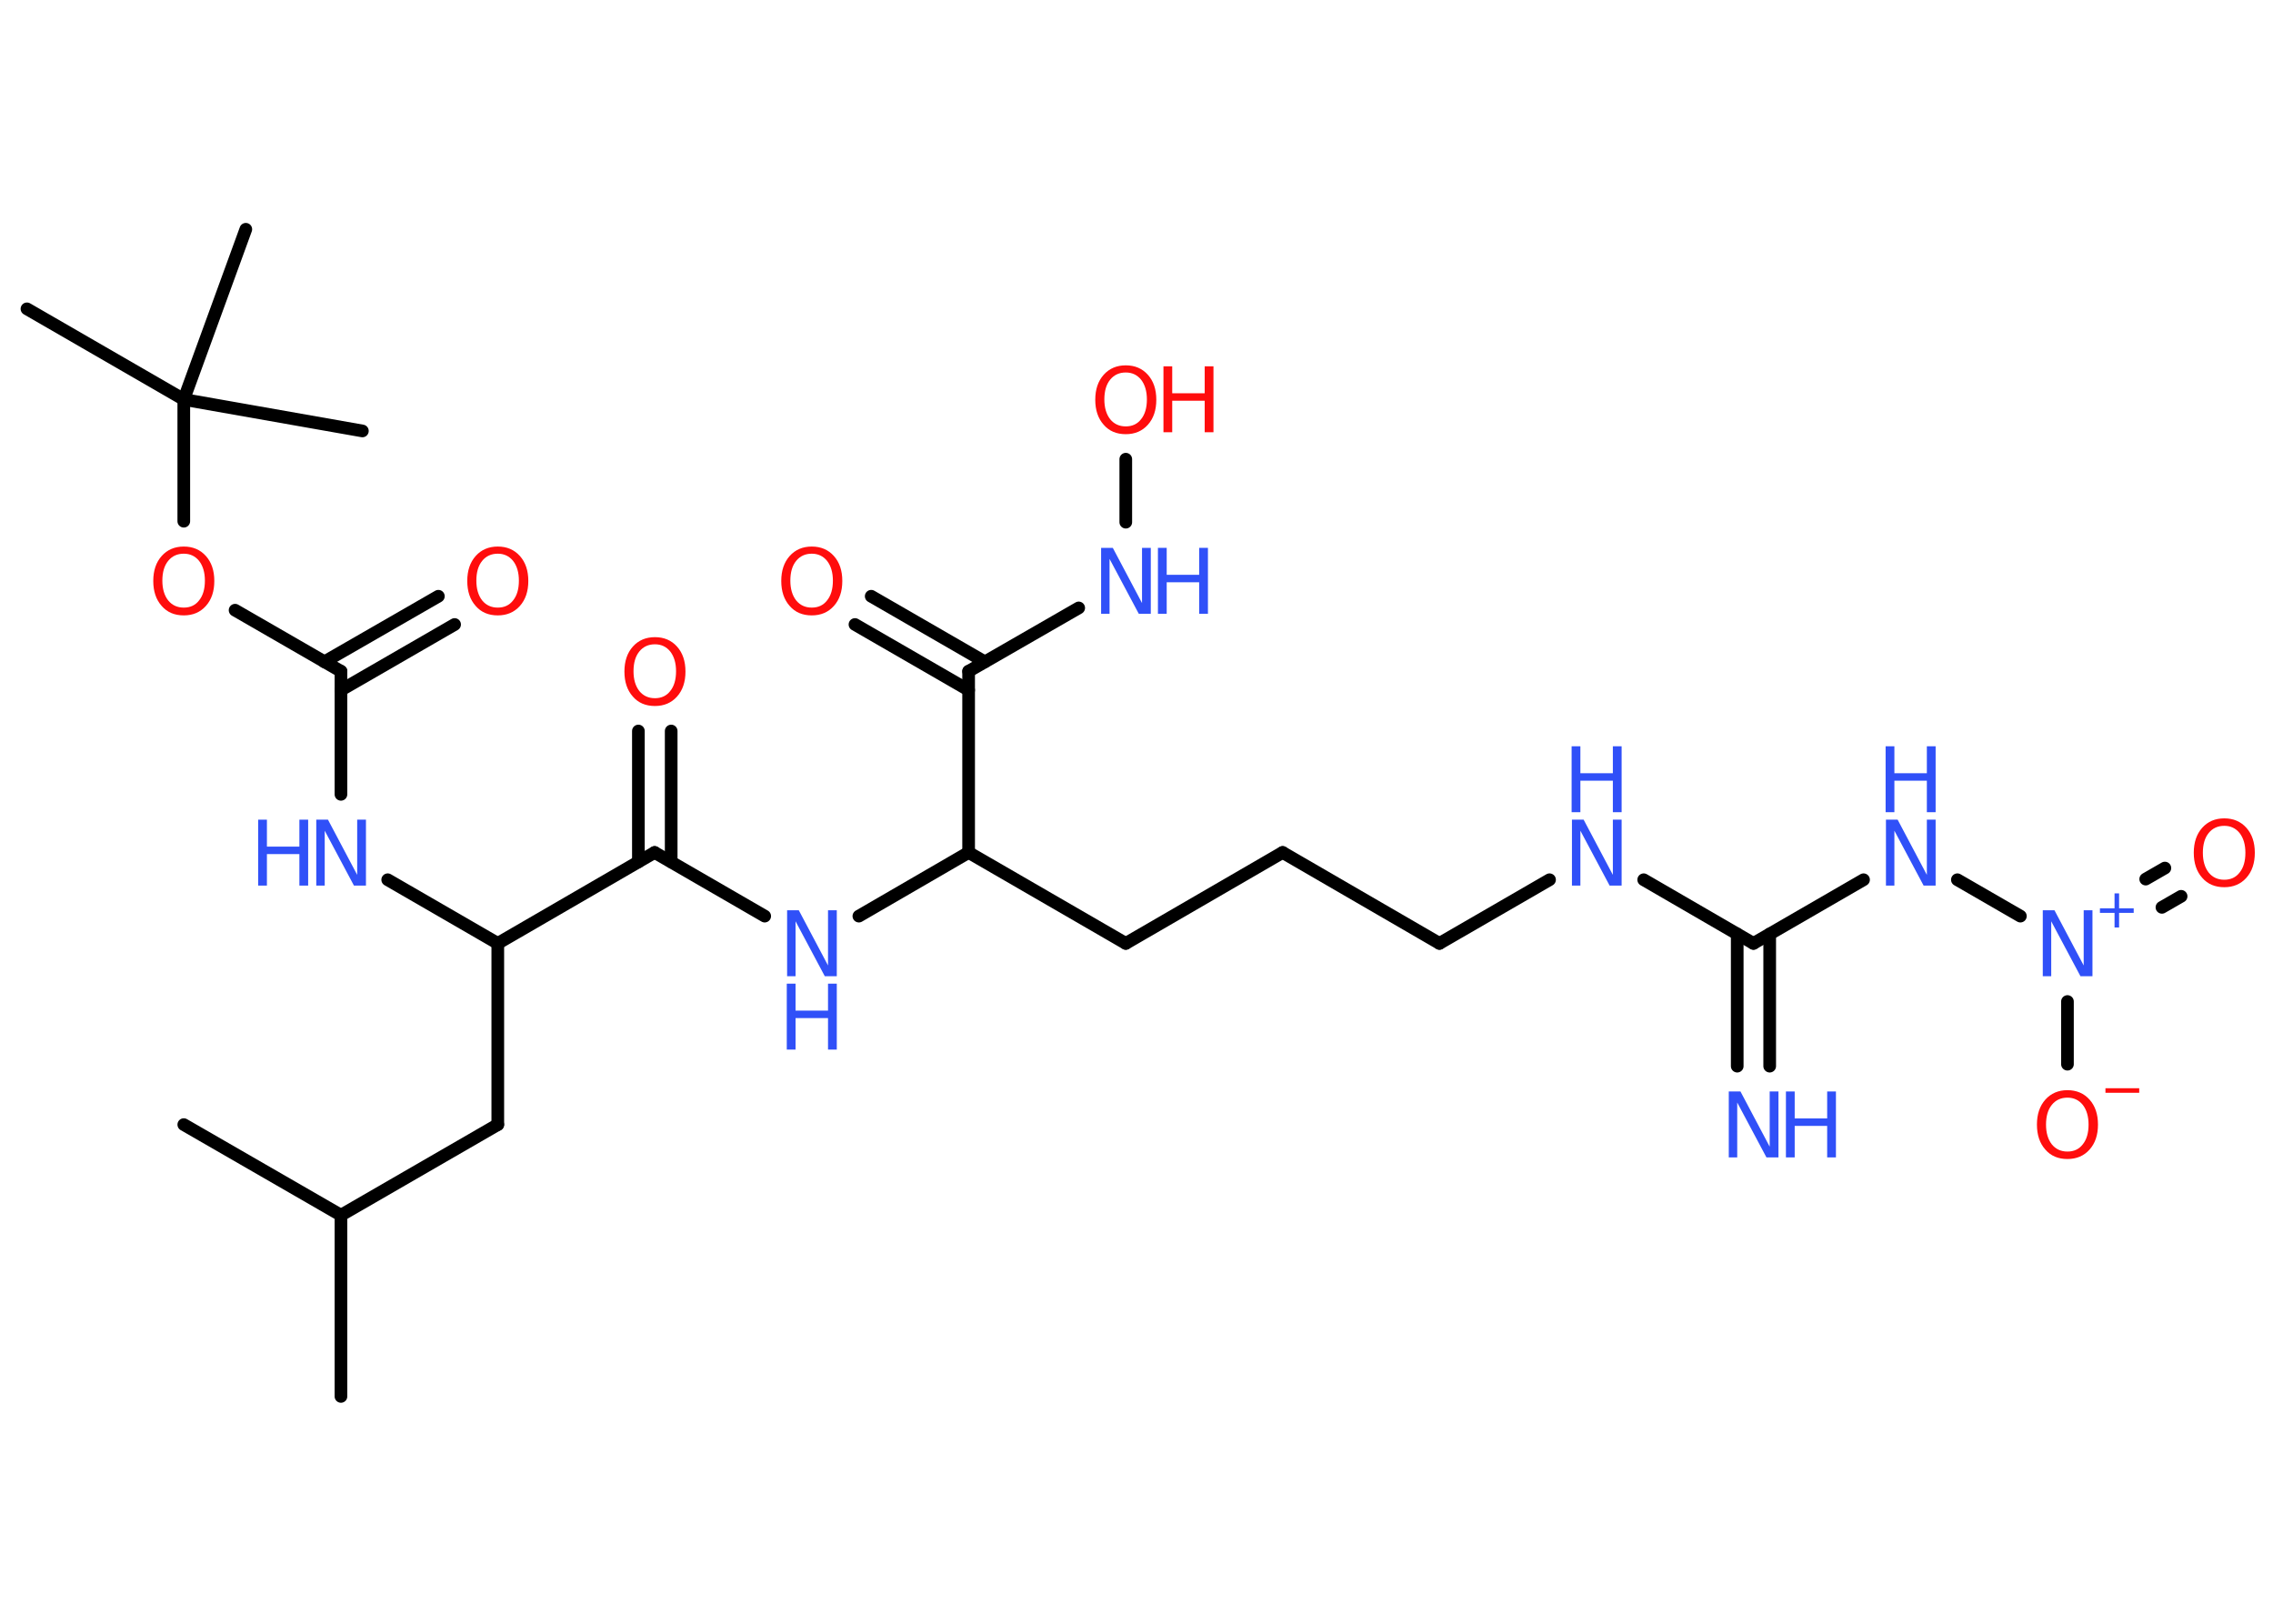 <?xml version='1.0' encoding='UTF-8'?>
<!DOCTYPE svg PUBLIC "-//W3C//DTD SVG 1.1//EN" "http://www.w3.org/Graphics/SVG/1.1/DTD/svg11.dtd">
<svg version='1.2' xmlns='http://www.w3.org/2000/svg' xmlns:xlink='http://www.w3.org/1999/xlink' width='70.0mm' height='50.0mm' viewBox='0 0 70.0 50.0'>
  <desc>Generated by the Chemistry Development Kit (http://github.com/cdk)</desc>
  <g stroke-linecap='round' stroke-linejoin='round' stroke='#000000' stroke-width='.39' fill='#3050F8'>
    <rect x='.0' y='.0' width='70.0' height='50.0' fill='#FFFFFF' stroke='none'/>
    <g id='mol1' class='mol'>
      <line id='mol1bnd1' class='bond' x1='5.66' y1='34.63' x2='10.5' y2='37.42'/>
      <line id='mol1bnd2' class='bond' x1='10.5' y1='37.42' x2='10.5' y2='43.0'/>
      <line id='mol1bnd3' class='bond' x1='10.5' y1='37.42' x2='15.33' y2='34.63'/>
      <line id='mol1bnd4' class='bond' x1='15.33' y1='34.63' x2='15.33' y2='29.05'/>
      <line id='mol1bnd5' class='bond' x1='15.33' y1='29.05' x2='11.94' y2='27.09'/>
      <line id='mol1bnd6' class='bond' x1='10.5' y1='24.46' x2='10.5' y2='20.67'/>
      <g id='mol1bnd7' class='bond'>
        <line x1='9.99' y1='20.38' x2='13.5' y2='18.36'/>
        <line x1='10.5' y1='21.25' x2='14.0' y2='19.23'/>
      </g>
      <line id='mol1bnd8' class='bond' x1='10.5' y1='20.67' x2='7.24' y2='18.79'/>
      <line id='mol1bnd9' class='bond' x1='5.66' y1='16.05' x2='5.66' y2='12.3'/>
      <line id='mol1bnd10' class='bond' x1='5.66' y1='12.3' x2='.83' y2='9.51'/>
      <line id='mol1bnd11' class='bond' x1='5.66' y1='12.3' x2='7.57' y2='7.06'/>
      <line id='mol1bnd12' class='bond' x1='5.66' y1='12.3' x2='11.16' y2='13.27'/>
      <line id='mol1bnd13' class='bond' x1='15.33' y1='29.05' x2='20.16' y2='26.25'/>
      <g id='mol1bnd14' class='bond'>
        <line x1='19.66' y1='26.54' x2='19.66' y2='22.51'/>
        <line x1='20.67' y1='26.54' x2='20.67' y2='22.51'/>
      </g>
      <line id='mol1bnd15' class='bond' x1='20.16' y1='26.25' x2='23.55' y2='28.21'/>
      <line id='mol1bnd16' class='bond' x1='26.45' y1='28.21' x2='29.83' y2='26.25'/>
      <line id='mol1bnd17' class='bond' x1='29.83' y1='26.25' x2='34.67' y2='29.05'/>
      <line id='mol1bnd18' class='bond' x1='34.67' y1='29.05' x2='39.5' y2='26.25'/>
      <line id='mol1bnd19' class='bond' x1='39.5' y1='26.25' x2='44.33' y2='29.05'/>
      <line id='mol1bnd20' class='bond' x1='44.33' y1='29.05' x2='47.72' y2='27.09'/>
      <line id='mol1bnd21' class='bond' x1='50.62' y1='27.09' x2='54.0' y2='29.05'/>
      <g id='mol1bnd22' class='bond'>
        <line x1='54.5' y1='28.76' x2='54.5' y2='32.83'/>
        <line x1='53.5' y1='28.76' x2='53.5' y2='32.83'/>
      </g>
      <line id='mol1bnd23' class='bond' x1='54.0' y1='29.05' x2='57.39' y2='27.09'/>
      <line id='mol1bnd24' class='bond' x1='60.28' y1='27.09' x2='62.22' y2='28.21'/>
      <g id='mol1bnd25' class='bond'>
        <line x1='66.08' y1='27.07' x2='66.67' y2='26.73'/>
        <line x1='66.58' y1='27.94' x2='67.17' y2='27.6'/>
      </g>
      <line id='mol1bnd26' class='bond' x1='63.67' y1='30.84' x2='63.67' y2='32.77'/>
      <line id='mol1bnd27' class='bond' x1='29.83' y1='26.25' x2='29.83' y2='20.67'/>
      <g id='mol1bnd28' class='bond'>
        <line x1='29.83' y1='21.25' x2='26.33' y2='19.23'/>
        <line x1='30.33' y1='20.38' x2='26.83' y2='18.36'/>
      </g>
      <line id='mol1bnd29' class='bond' x1='29.83' y1='20.67' x2='33.22' y2='18.72'/>
      <line id='mol1bnd30' class='bond' x1='34.67' y1='16.08' x2='34.67' y2='14.14'/>
      <g id='mol1atm6' class='atom'>
        <path d='M9.73 25.24h.37l.9 1.7v-1.7h.27v2.03h-.37l-.9 -1.69v1.69h-.26v-2.03z' stroke='none'/>
        <path d='M7.95 25.24h.27v.83h1.0v-.83h.27v2.03h-.27v-.97h-1.0v.97h-.27v-2.03z' stroke='none'/>
      </g>
      <path id='mol1atm8' class='atom' d='M15.33 17.05q-.3 .0 -.48 .22q-.18 .22 -.18 .61q.0 .38 .18 .61q.18 .22 .48 .22q.3 .0 .47 -.22q.18 -.22 .18 -.61q.0 -.38 -.18 -.61q-.18 -.22 -.47 -.22zM15.33 16.83q.42 .0 .68 .29q.26 .29 .26 .77q.0 .48 -.26 .77q-.26 .29 -.68 .29q-.43 .0 -.68 -.29q-.26 -.29 -.26 -.77q.0 -.48 .26 -.77q.26 -.29 .68 -.29z' stroke='none' fill='#FF0D0D'/>
      <path id='mol1atm9' class='atom' d='M5.66 17.05q-.3 .0 -.48 .22q-.18 .22 -.18 .61q.0 .38 .18 .61q.18 .22 .48 .22q.3 .0 .47 -.22q.18 -.22 .18 -.61q.0 -.38 -.18 -.61q-.18 -.22 -.47 -.22zM5.66 16.83q.42 .0 .68 .29q.26 .29 .26 .77q.0 .48 -.26 .77q-.26 .29 -.68 .29q-.43 .0 -.68 -.29q-.26 -.29 -.26 -.77q.0 -.48 .26 -.77q.26 -.29 .68 -.29z' stroke='none' fill='#FF0D0D'/>
      <path id='mol1atm15' class='atom' d='M20.17 19.84q-.3 .0 -.48 .22q-.18 .22 -.18 .61q.0 .38 .18 .61q.18 .22 .48 .22q.3 .0 .47 -.22q.18 -.22 .18 -.61q.0 -.38 -.18 -.61q-.18 -.22 -.47 -.22zM20.17 19.62q.42 .0 .68 .29q.26 .29 .26 .77q.0 .48 -.26 .77q-.26 .29 -.68 .29q-.43 .0 -.68 -.29q-.26 -.29 -.26 -.77q.0 -.48 .26 -.77q.26 -.29 .68 -.29z' stroke='none' fill='#FF0D0D'/>
      <g id='mol1atm16' class='atom'>
        <path d='M24.23 28.03h.37l.9 1.7v-1.7h.27v2.03h-.37l-.9 -1.69v1.69h-.26v-2.03z' stroke='none'/>
        <path d='M24.23 30.29h.27v.83h1.0v-.83h.27v2.03h-.27v-.97h-1.0v.97h-.27v-2.03z' stroke='none'/>
      </g>
      <g id='mol1atm21' class='atom'>
        <path d='M48.4 25.24h.37l.9 1.7v-1.7h.27v2.03h-.37l-.9 -1.69v1.69h-.26v-2.03z' stroke='none'/>
        <path d='M48.4 22.98h.27v.83h1.0v-.83h.27v2.03h-.27v-.97h-1.0v.97h-.27v-2.03z' stroke='none'/>
      </g>
      <g id='mol1atm23' class='atom'>
        <path d='M53.23 33.61h.37l.9 1.7v-1.7h.27v2.03h-.37l-.9 -1.69v1.69h-.26v-2.03z' stroke='none'/>
        <path d='M55.0 33.61h.27v.83h1.0v-.83h.27v2.03h-.27v-.97h-1.0v.97h-.27v-2.03z' stroke='none'/>
      </g>
      <g id='mol1atm24' class='atom'>
        <path d='M58.07 25.24h.37l.9 1.7v-1.7h.27v2.03h-.37l-.9 -1.69v1.69h-.26v-2.03z' stroke='none'/>
        <path d='M58.07 22.98h.27v.83h1.0v-.83h.27v2.03h-.27v-.97h-1.0v.97h-.27v-2.03z' stroke='none'/>
      </g>
      <g id='mol1atm25' class='atom'>
        <path d='M62.9 28.03h.37l.9 1.7v-1.7h.27v2.03h-.37l-.9 -1.69v1.69h-.26v-2.03z' stroke='none'/>
        <path d='M65.26 27.51v.46h.45v.14h-.45v.45h-.14v-.45h-.45v-.14h.45v-.46h.14z' stroke='none'/>
      </g>
      <path id='mol1atm26' class='atom' d='M68.5 25.43q-.3 .0 -.48 .22q-.18 .22 -.18 .61q.0 .38 .18 .61q.18 .22 .48 .22q.3 .0 .47 -.22q.18 -.22 .18 -.61q.0 -.38 -.18 -.61q-.18 -.22 -.47 -.22zM68.5 25.2q.42 .0 .68 .29q.26 .29 .26 .77q.0 .48 -.26 .77q-.26 .29 -.68 .29q-.43 .0 -.68 -.29q-.26 -.29 -.26 -.77q.0 -.48 .26 -.77q.26 -.29 .68 -.29z' stroke='none' fill='#FF0D0D'/>
      <g id='mol1atm27' class='atom'>
        <path d='M63.67 33.8q-.3 .0 -.48 .22q-.18 .22 -.18 .61q.0 .38 .18 .61q.18 .22 .48 .22q.3 .0 .47 -.22q.18 -.22 .18 -.61q.0 -.38 -.18 -.61q-.18 -.22 -.47 -.22zM63.67 33.57q.42 .0 .68 .29q.26 .29 .26 .77q.0 .48 -.26 .77q-.26 .29 -.68 .29q-.43 .0 -.68 -.29q-.26 -.29 -.26 -.77q.0 -.48 .26 -.77q.26 -.29 .68 -.29z' stroke='none' fill='#FF0D0D'/>
        <path d='M64.84 33.51h1.04v.14h-1.04v-.14z' stroke='none' fill='#FF0D0D'/>
      </g>
      <path id='mol1atm29' class='atom' d='M25.0 17.05q-.3 .0 -.48 .22q-.18 .22 -.18 .61q.0 .38 .18 .61q.18 .22 .48 .22q.3 .0 .47 -.22q.18 -.22 .18 -.61q.0 -.38 -.18 -.61q-.18 -.22 -.47 -.22zM25.0 16.83q.42 .0 .68 .29q.26 .29 .26 .77q.0 .48 -.26 .77q-.26 .29 -.68 .29q-.43 .0 -.68 -.29q-.26 -.29 -.26 -.77q.0 -.48 .26 -.77q.26 -.29 .68 -.29z' stroke='none' fill='#FF0D0D'/>
      <g id='mol1atm30' class='atom'>
        <path d='M33.9 16.87h.37l.9 1.7v-1.7h.27v2.03h-.37l-.9 -1.69v1.69h-.26v-2.03z' stroke='none'/>
        <path d='M35.66 16.87h.27v.83h1.0v-.83h.27v2.03h-.27v-.97h-1.0v.97h-.27v-2.03z' stroke='none'/>
      </g>
      <g id='mol1atm31' class='atom'>
        <path d='M34.67 11.47q-.3 .0 -.48 .22q-.18 .22 -.18 .61q.0 .38 .18 .61q.18 .22 .48 .22q.3 .0 .47 -.22q.18 -.22 .18 -.61q.0 -.38 -.18 -.61q-.18 -.22 -.47 -.22zM34.67 11.25q.42 .0 .68 .29q.26 .29 .26 .77q.0 .48 -.26 .77q-.26 .29 -.68 .29q-.43 .0 -.68 -.29q-.26 -.29 -.26 -.77q.0 -.48 .26 -.77q.26 -.29 .68 -.29z' stroke='none' fill='#FF0D0D'/>
        <path d='M35.83 11.28h.27v.83h1.0v-.83h.27v2.03h-.27v-.97h-1.0v.97h-.27v-2.03z' stroke='none' fill='#FF0D0D'/>
      </g>
    </g>
  </g>
</svg>
